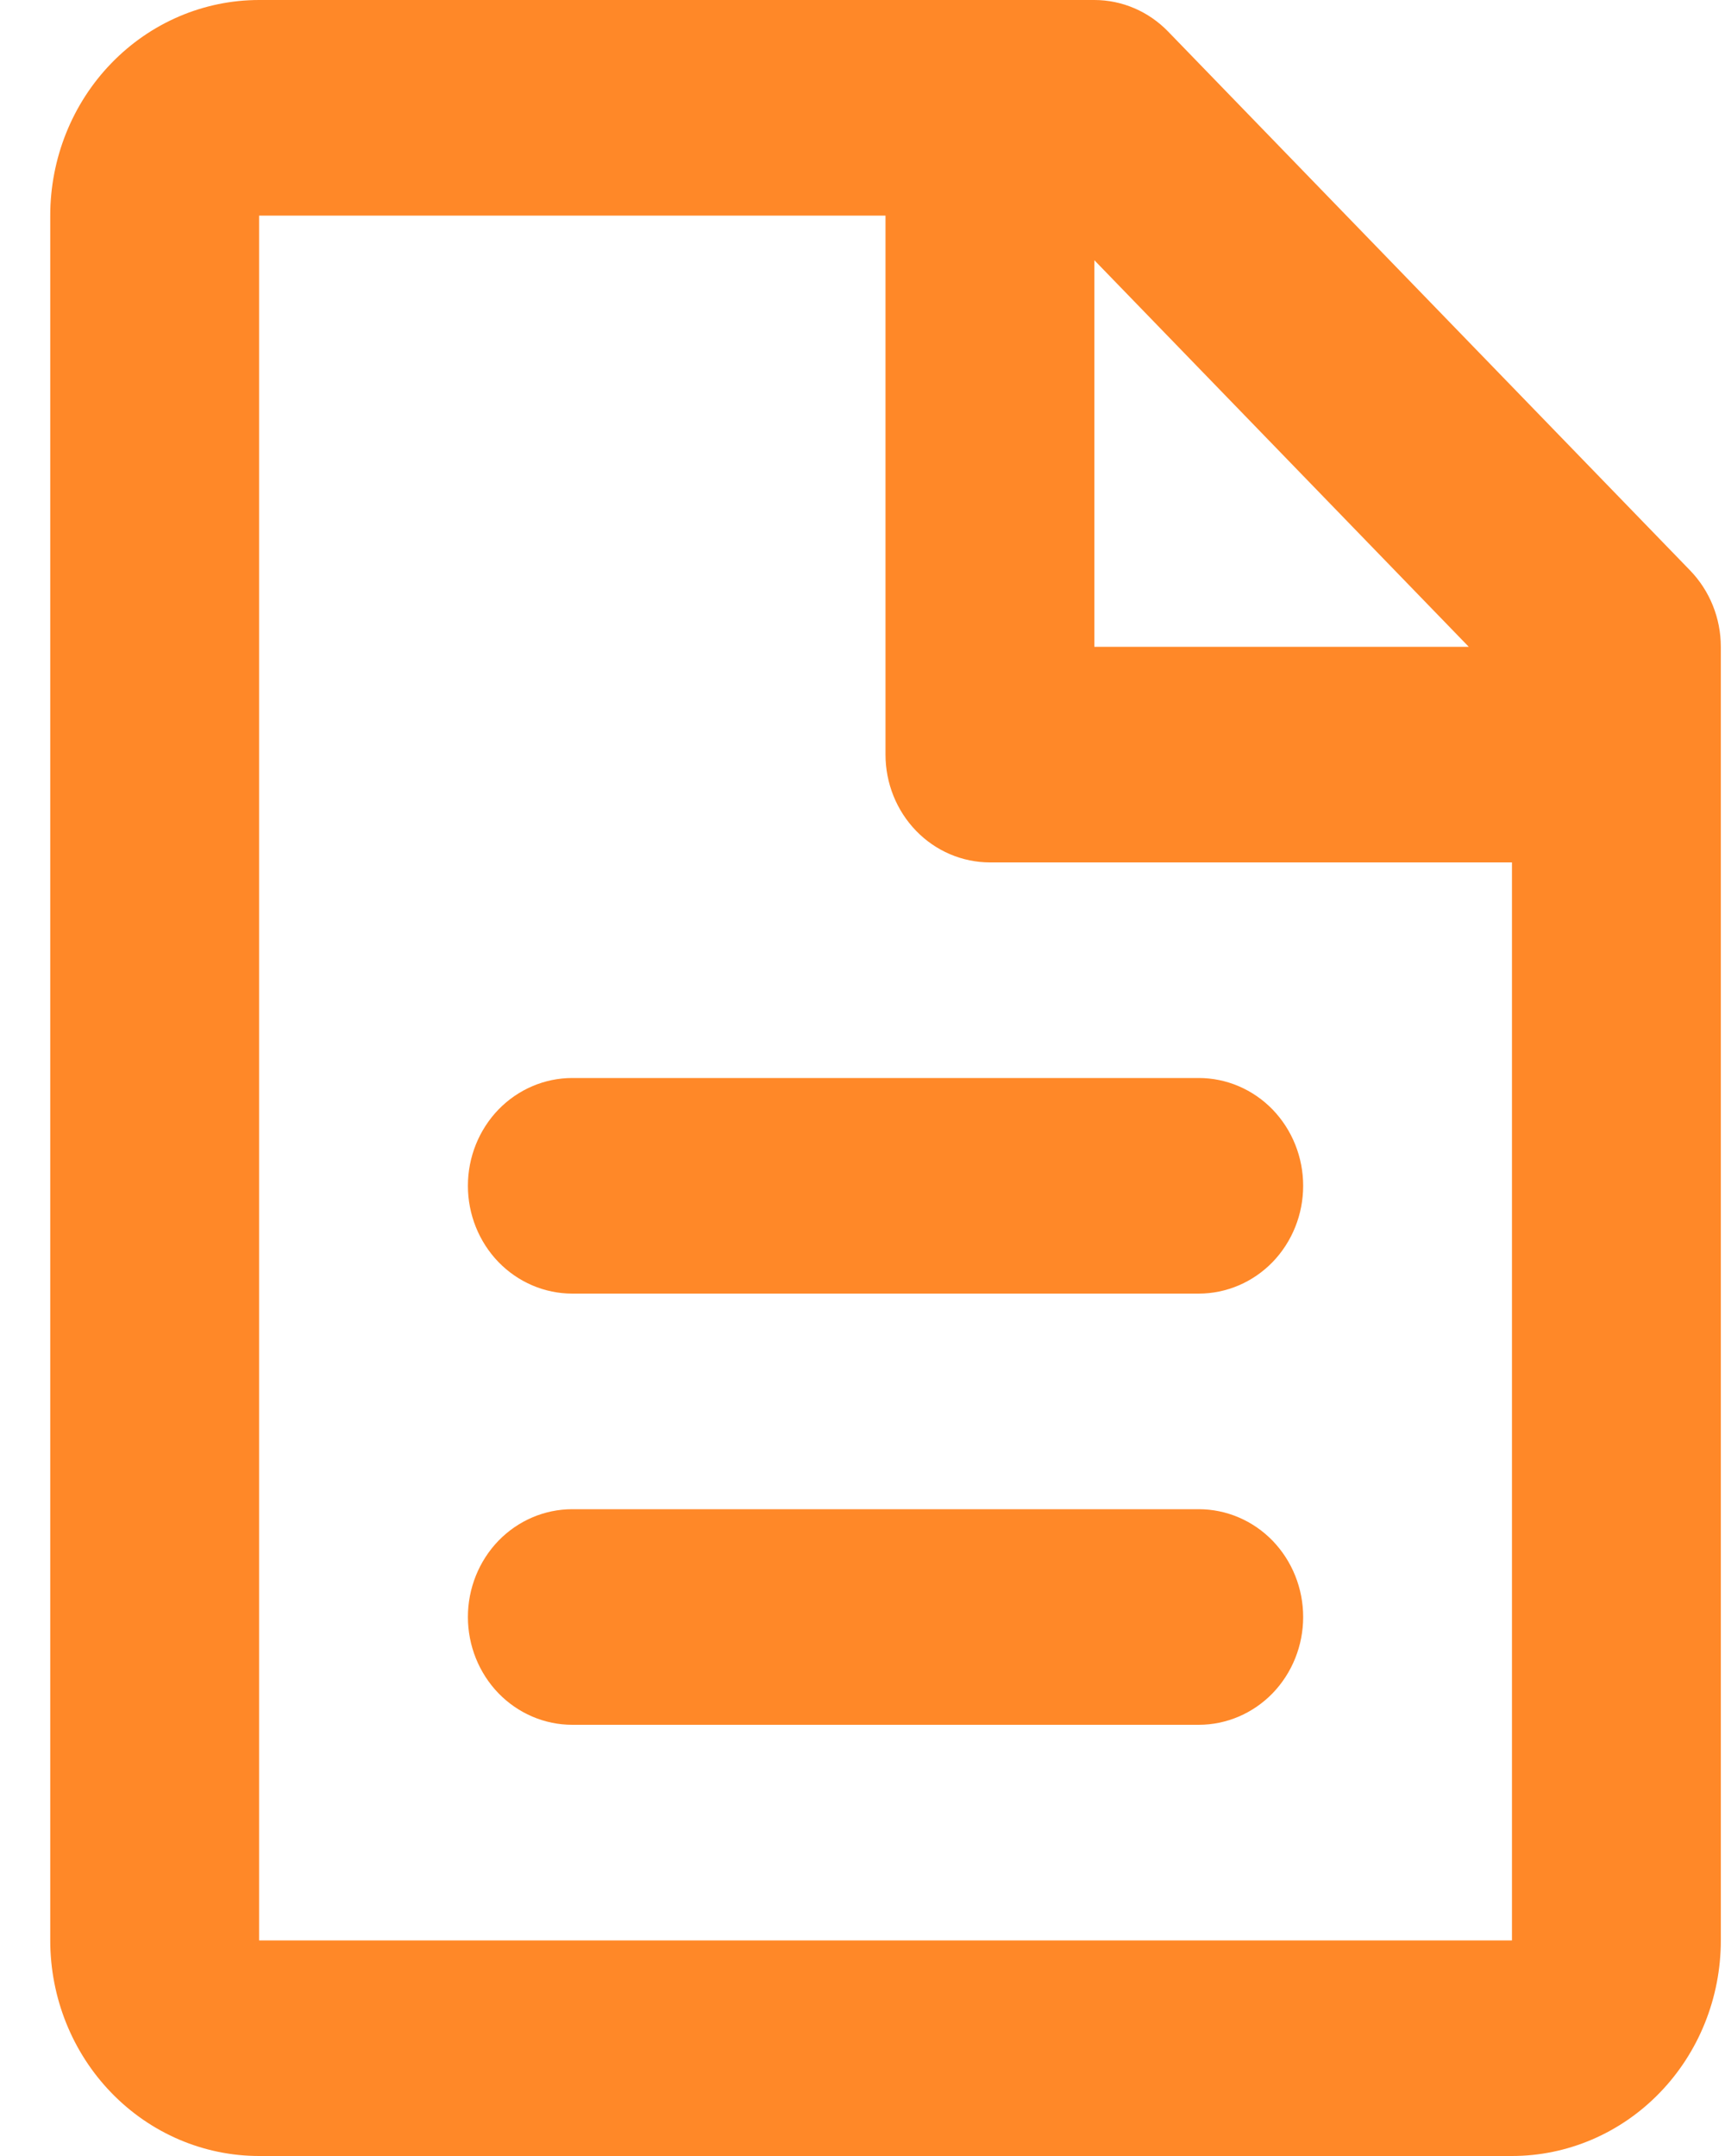 <svg width="24" height="30" viewBox="0 0 24 30" fill="none" xmlns="http://www.w3.org/2000/svg">
<path d="M0.699 3C0.699 2.204 1.005 1.441 1.55 0.879C2.095 0.316 2.834 0 3.605 0H15.226C15.611 8.49561e-05 15.98 0.158 16.253 0.44L23.516 7.939C23.788 8.221 23.942 8.602 23.942 9V27C23.942 27.796 23.636 28.559 23.091 29.121C22.546 29.684 21.807 30 21.036 30H3.605C2.834 30 2.095 29.684 1.55 29.121C1.005 28.559 0.699 27.796 0.699 27V3ZM20.435 9L15.226 3.621V9H20.435ZM12.32 3H3.605V27H21.036V12H13.773C13.388 12 13.018 11.842 12.746 11.561C12.473 11.279 12.32 10.898 12.32 10.5V3ZM6.51 16.5C6.51 16.102 6.663 15.721 6.935 15.439C7.208 15.158 7.577 15 7.962 15H16.678C17.064 15 17.433 15.158 17.706 15.439C17.978 15.721 18.131 16.102 18.131 16.5C18.131 16.898 17.978 17.279 17.706 17.561C17.433 17.842 17.064 18 16.678 18H7.962C7.577 18 7.208 17.842 6.935 17.561C6.663 17.279 6.51 16.898 6.51 16.5ZM6.51 22.5C6.51 22.102 6.663 21.721 6.935 21.439C7.208 21.158 7.577 21 7.962 21H16.678C17.064 21 17.433 21.158 17.706 21.439C17.978 21.721 18.131 22.102 18.131 22.5C18.131 22.898 17.978 23.279 17.706 23.561C17.433 23.842 17.064 24 16.678 24H7.962C7.577 24 7.208 23.842 6.935 23.561C6.663 23.279 6.51 22.898 6.51 22.5Z" fill="#FF8828"/>
</svg>

